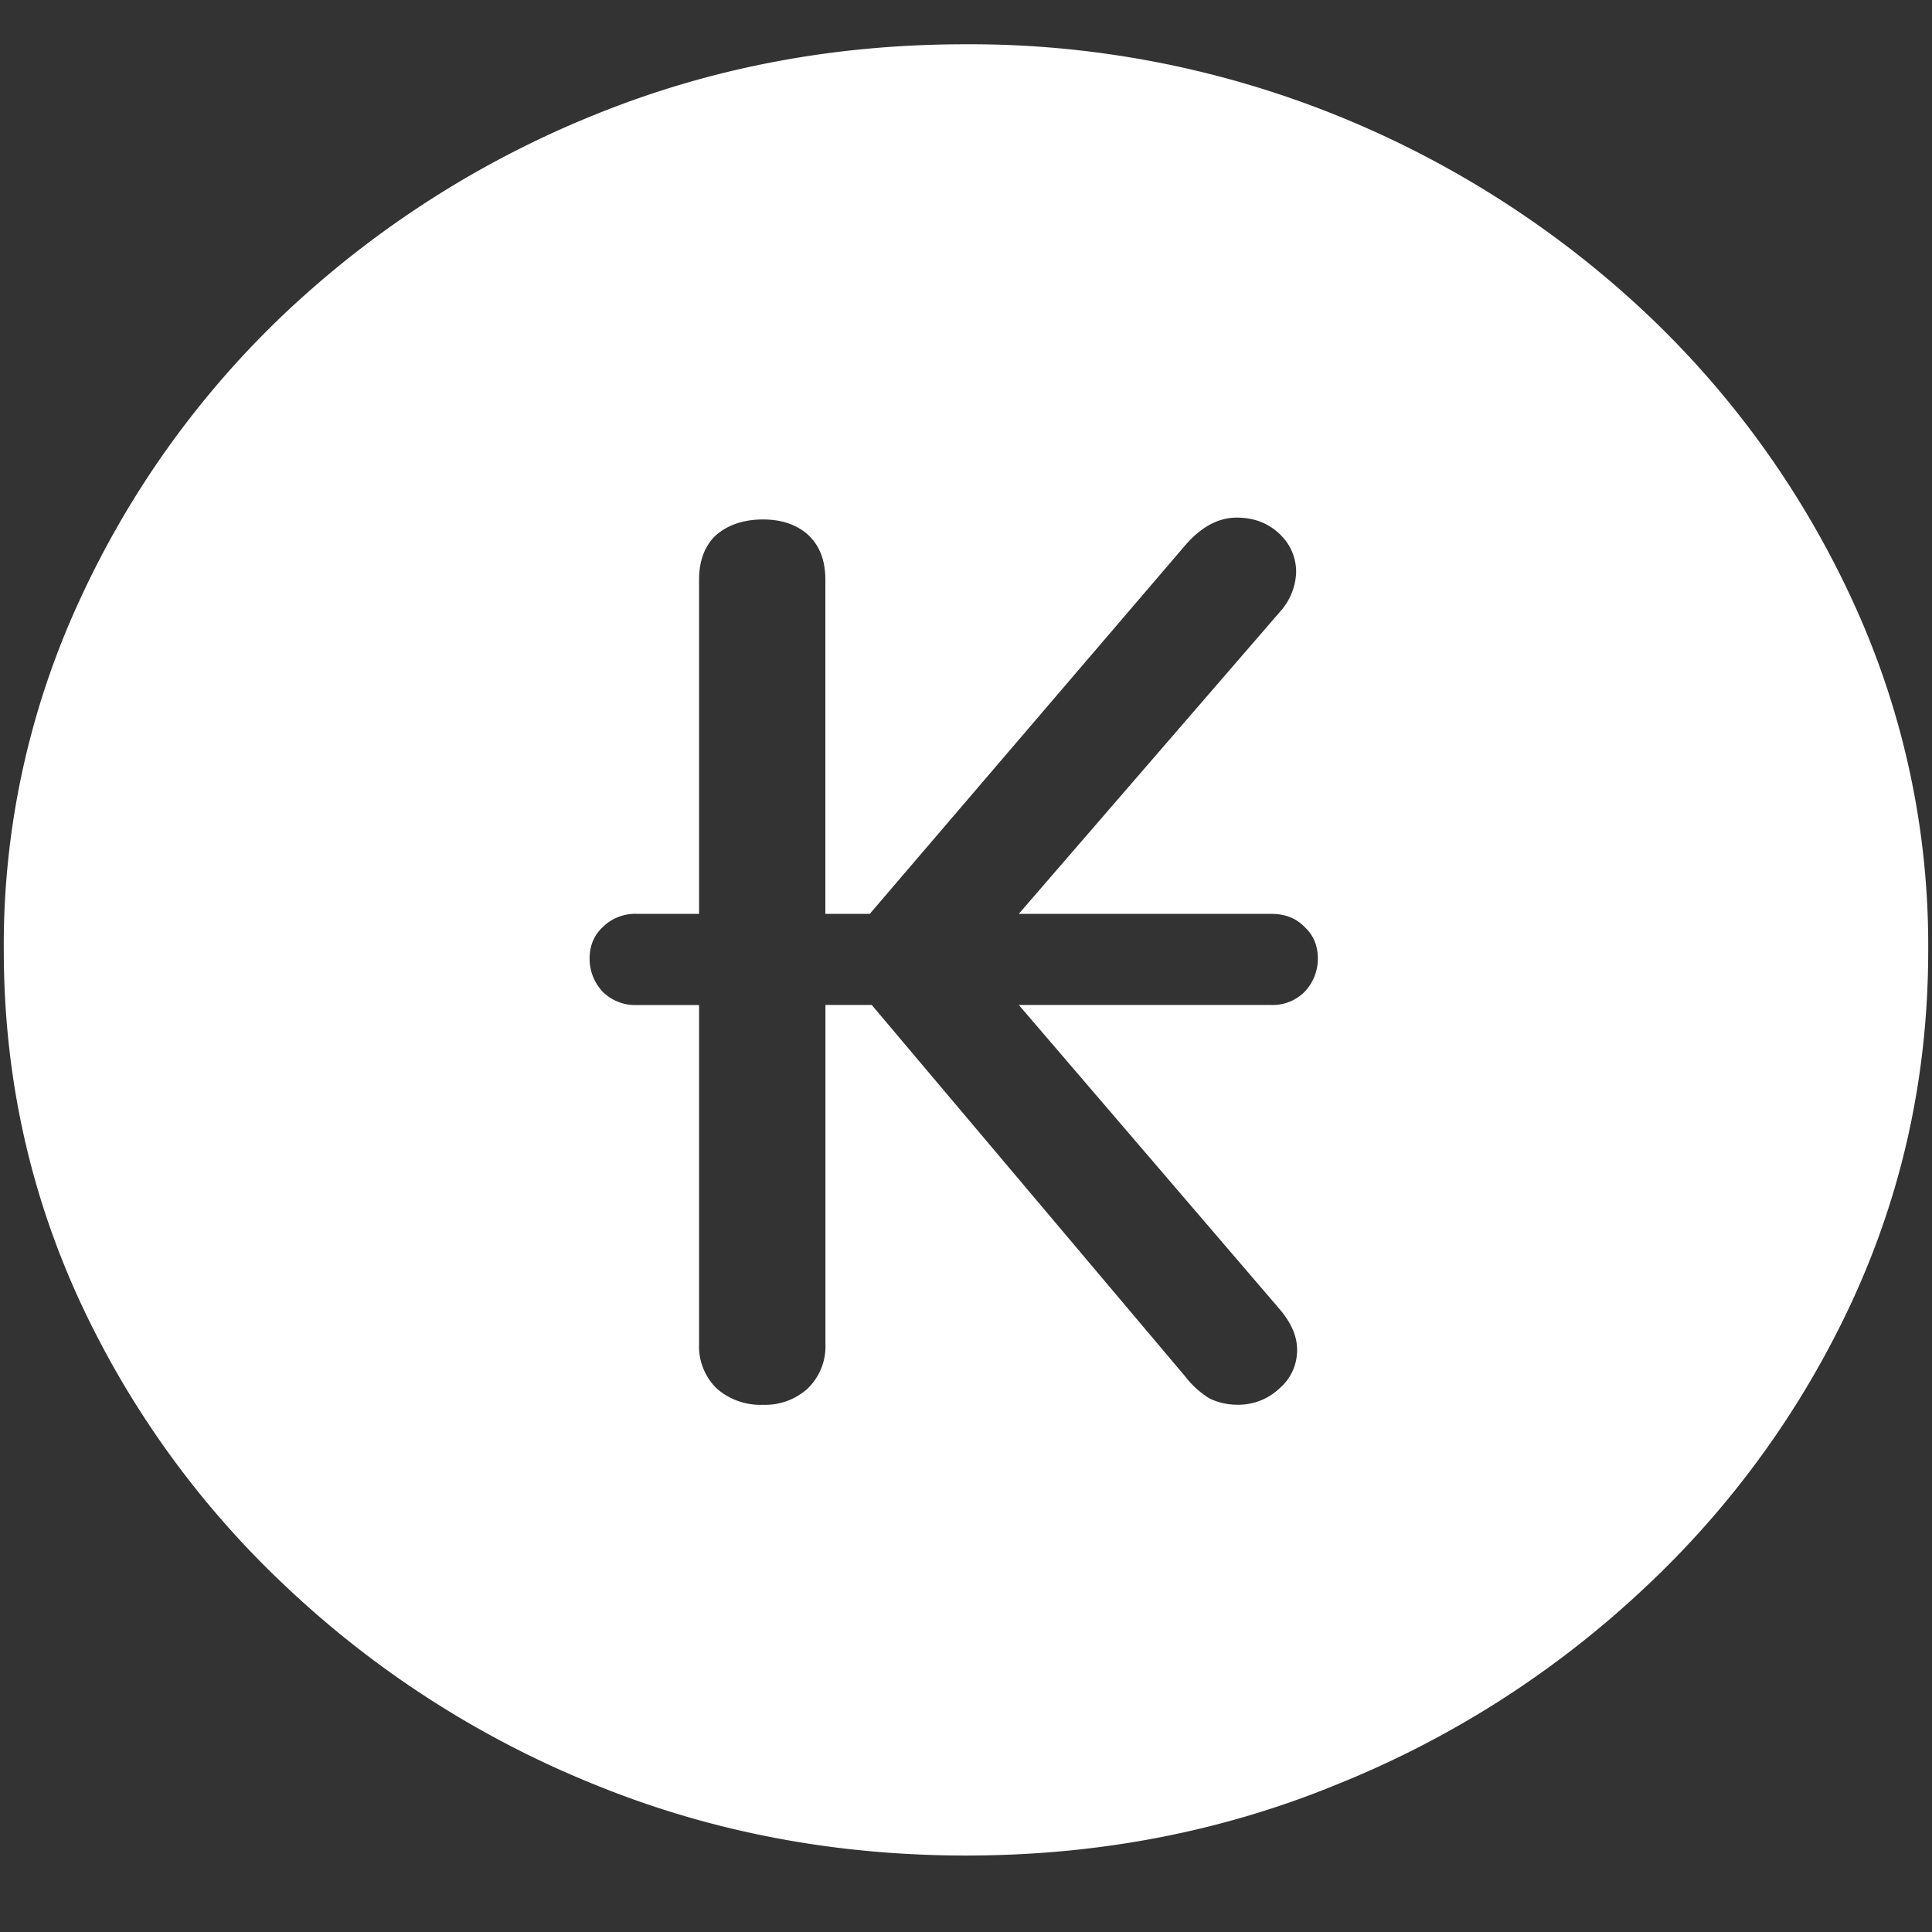 <svg xmlns="http://www.w3.org/2000/svg" width="24" height="24"><rect width="100%" height="100%" fill="#333333" stroke="none"/><path style="stroke:none;fill-rule:nonzero;fill:#fff;fill-opacity:1" d="M12 23.05c1.633 0 3.168-.292 4.605-.882a12.22 12.22 0 0 0 3.82-2.438 11.467 11.467 0 0 0 2.59-3.582c.626-1.363.938-2.808.938-4.347a10.2 10.2 0 0 0-.937-4.332 11.53 11.53 0 0 0-2.59-3.598 12.361 12.361 0 0 0-3.82-2.437A12.166 12.166 0 0 0 11.987.55c-1.633 0-3.172.293-4.617.883A12.307 12.307 0 0 0 3.562 3.87 11.523 11.523 0 0 0 .985 7.465 10.2 10.2 0 0 0 .047 11.8c0 1.539.312 2.984.937 4.347a11.467 11.467 0 0 0 2.59 3.582 12.236 12.236 0 0 0 3.809 2.438c1.445.59 2.984.883 4.617.883ZM7.324 11.91c0-.16.055-.293.164-.394a.574.574 0 0 1 .422-.164h.774V7.203c0-.238.07-.422.21-.555.149-.128.344-.195.586-.195.235 0 .422.067.563.195.14.133.21.317.21.555v4.149h.552l3.902-4.559c.203-.242.422-.363.656-.363.211 0 .387.066.528.199a.64.64 0 0 1 .21.484.769.769 0 0 1-.199.485l-3.246 3.754h3.13c.171 0 .312.05.421.164.11.101.164.234.164.394a.6.6 0 0 1-.164.41.559.559 0 0 1-.422.164h-3.129l3.246 3.786c.141.168.211.332.211.496a.624.624 0 0 1-.222.484.74.74 0 0 1-.528.2.788.788 0 0 1-.34-.079 1.149 1.149 0 0 1-.304-.277l-3.89-4.61h-.575V16.7a.728.728 0 0 1-.223.551.786.786 0 0 1-.55.2.826.826 0 0 1-.575-.2.728.728 0 0 1-.222-.55v-4.216H7.91a.574.574 0 0 1-.422-.164.6.6 0 0 1-.164-.41Zm0 0"/></svg>